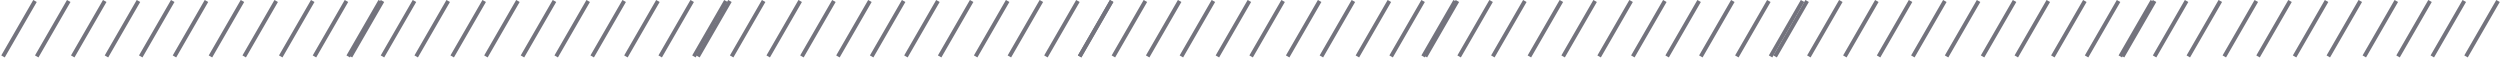 <svg width="625" height="15" fill="none" xmlns="http://www.w3.org/2000/svg"><path fill="#73737D" d="M.317 13.857L8.317 0l.866.5-8 13.857zm8.433-.001L16.75 0l.866.5-8 13.856zm9 0L25.75 0l.866.5-8 13.856zm8.432 0l8-13.857.866.5-8 13.857zm8.568 0L42.75 0l.866.5-8 13.856zm8.432 0l8-13.857.866.5-8 13.857zm9 0l8-13.857.866.5-8 13.857zm8.433 0l8-13.856.866.5-8 13.856zm9.135 0L77.75 0l.866.5-8 13.856zm8.432 0l8-13.857.866.5-8 13.857zm9 0l8-13.857.866.5-8 13.857z"/><path fill="#73737D" d="M86.615 13.856l8-13.856.866.5-8 13.856zm8.568 0l8-13.856.866.5-8 13.856zm8.432 0l8-13.856.866.5-8 13.856zm9 0l8-13.856.866.5-8 13.856zm8.433 0l8-13.856.866.5-8 13.856zm9.135 0l8-13.856.866.5-8 13.856zm8.432 0l8-13.856.866.5-8 13.856zm9 0l8-13.856.866.5-8 13.856zm8.433 0l8-13.856.866.5-8 13.856zm8.567 0l8-13.856.866.5-8 13.856zm8.433 0l8-13.856.866.5-8 13.856z"/><path fill="#73737D" d="M174.048 13.856l8-13.856.866.5-8 13.856zm8.432 0l8-13.856.866.5-8 13.856zm9.135 0l8-13.856.866.5-8 13.856zm8.433 0l8-13.856.866.5-8 13.856zm9 0l8-13.856.866.5-8 13.856zm8.432 0l8-13.856.866.5-8 13.856zm8.568 0l8-13.856.866.5-8 13.856zm8.432 0l8-13.856.866.5-8 13.856zm9 0l8-13.856.866.5-8 13.856zm8.433 0l8-13.856.866.5-8 13.856zm9.135 0l8-13.856.866.5-8 13.856zm8.432 0l8-13.856.866.5-8 13.856z"/><path fill="#73737D" d="M269.48 13.856l8-13.856.866.5-8 13.856zm8.433 0l8-13.856.866.5-8 13.856zm8.567 0l8-13.856.866.5-8 13.856zm8.433 0l8-13.856.866.5-8 13.856zm9 0l8-13.856.866.5-8 13.856zm8.433 0l8-13.856.866.5-8 13.856zm9.134 0l8-13.856.866.5-8 13.856zm8.433 0l8-13.856.866.5-8 13.856zm9 0l8-13.856.866.5-8 13.856zm8.433 0l8-13.856.866.5-8 13.856zm8.567 0l8-13.856.866.5-8 13.856z"/><path fill="#73737D" d="M355.346 13.856l8-13.856.866.5-8 13.856zm9 0l8-13.856.866.5-8 13.856zm8.432 0l8-13.856.866.5-8 13.856zm9.135 0l8-13.856.866.5-8 13.856zm8.433 0l8-13.856.866.5-8 13.856zm9 0l8-13.856.866.5-8 13.856zm8.432 0l8-13.856.866.5-8 13.856zm8.568 0l8-13.856.866.5-8 13.856zm8.432 0l8-13.856.866.5-8 13.856zm9 0l8-13.856.866.5-8 13.856zm8.433 0l8-13.856.866.5-8 13.856z"/><path fill="#73737D" d="M443.346 13.856l8-13.856.866.5-8 13.856zm8.432 0l8-13.856.866.5-8 13.856zm9 0l8-13.856.866.5-8 13.856zm8.433 0l8-13.856.866.5-8 13.856zm8.567 0l8-13.856.866.5-8 13.856zm8.433 0l8-13.856.866.5-8 13.856zm9 0l8-13.856.866.5-8 13.856zm8.433 0l8-13.856.866.5-8 13.856zm9.134 0l8-13.856.866.5-8 13.856zm8.433 0l8-13.856.866.5-8 13.856zm9 0l8-13.856.866.5-8 13.856z"/><path fill="#73737D" d="M529.644 13.856l8-13.856.866.5-8 13.856zm8.567 0l8-13.856.866.5-8 13.856zm8.433 0l8-13.856.866.5-8 13.856zm9 0l8-13.856.866.5-8 13.856zm8.432 0l8-13.856.866.5-8 13.856zm9.135 0l8-13.856.866.5-8 13.856zm8.433 0l8-13.856.866.5-8 13.856zm9 0l8-13.856.866.5-8 13.856zm8.432 0l8-13.856.866.5-8 13.856zm8.568 0l8-13.856.866.5-8 13.856zm8.432 0l8-13.856.866.5-8 13.856z"/></svg>